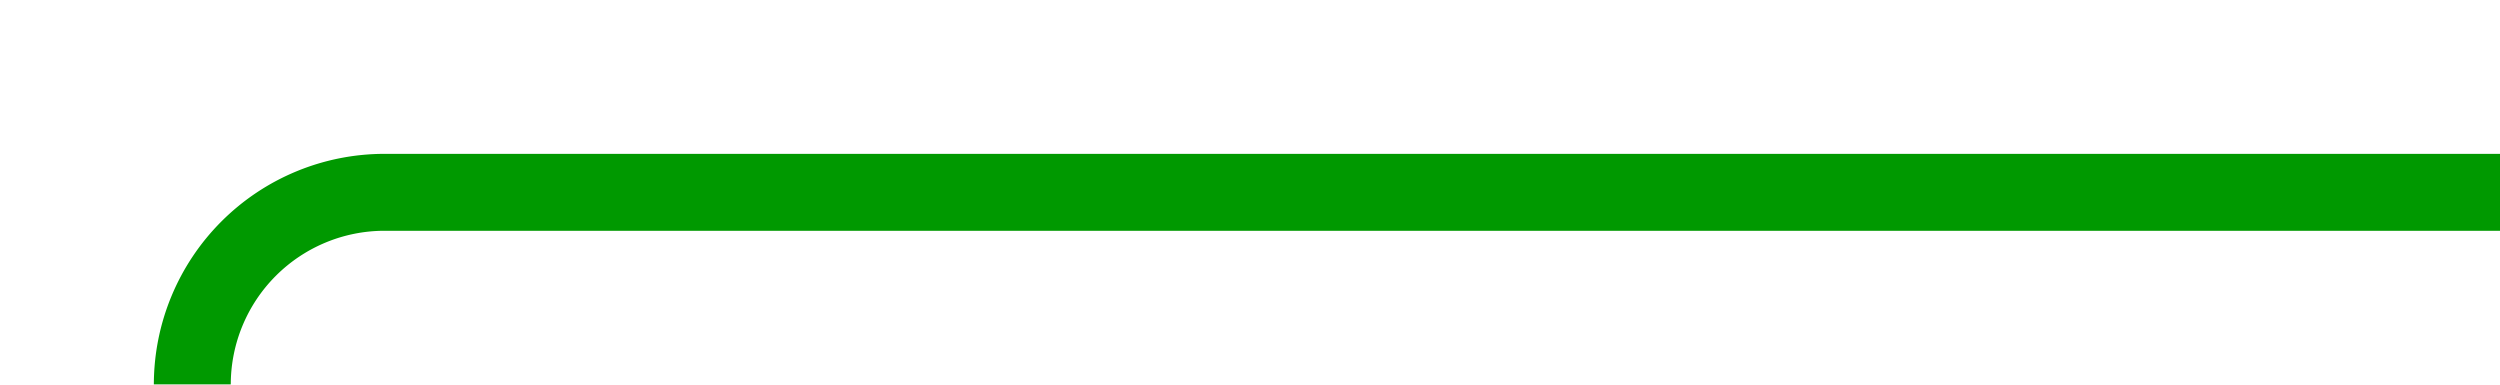 ﻿<?xml version="1.0" encoding="utf-8"?>
<svg version="1.1" xmlns:xlink="http://www.w3.org/1999/xlink" width="65px" height="10px" preserveAspectRatio="xMinYMid meet" viewBox="384.5 142  65 8" xmlns="http://www.w3.org/2000/svg">
  <defs>
    <mask fill="white" id="clip5">
      <path d="M 347.5 247  L 432.5 247  L 432.5 287  L 347.5 287  Z M 347.5 143  L 467 143  L 467 406  L 347.5 406  Z " fill-rule="evenodd" />
    </mask>
  </defs>
  <path d="M 450 146  L 394.5 146  A 5 5 0 0 0 389.5 151 L 389.5 384  A 5 5 0 0 0 394.5 389 L 448 389  " stroke-width="2" stroke="#009900" fill="none" mask="url(#clip5)" />
  <path d="M 440.6 397  L 450 389  L 440.6 381  L 444.2 389  L 440.6 397  Z " fill-rule="nonzero" fill="#009900" stroke="none" mask="url(#clip5)" />
</svg>